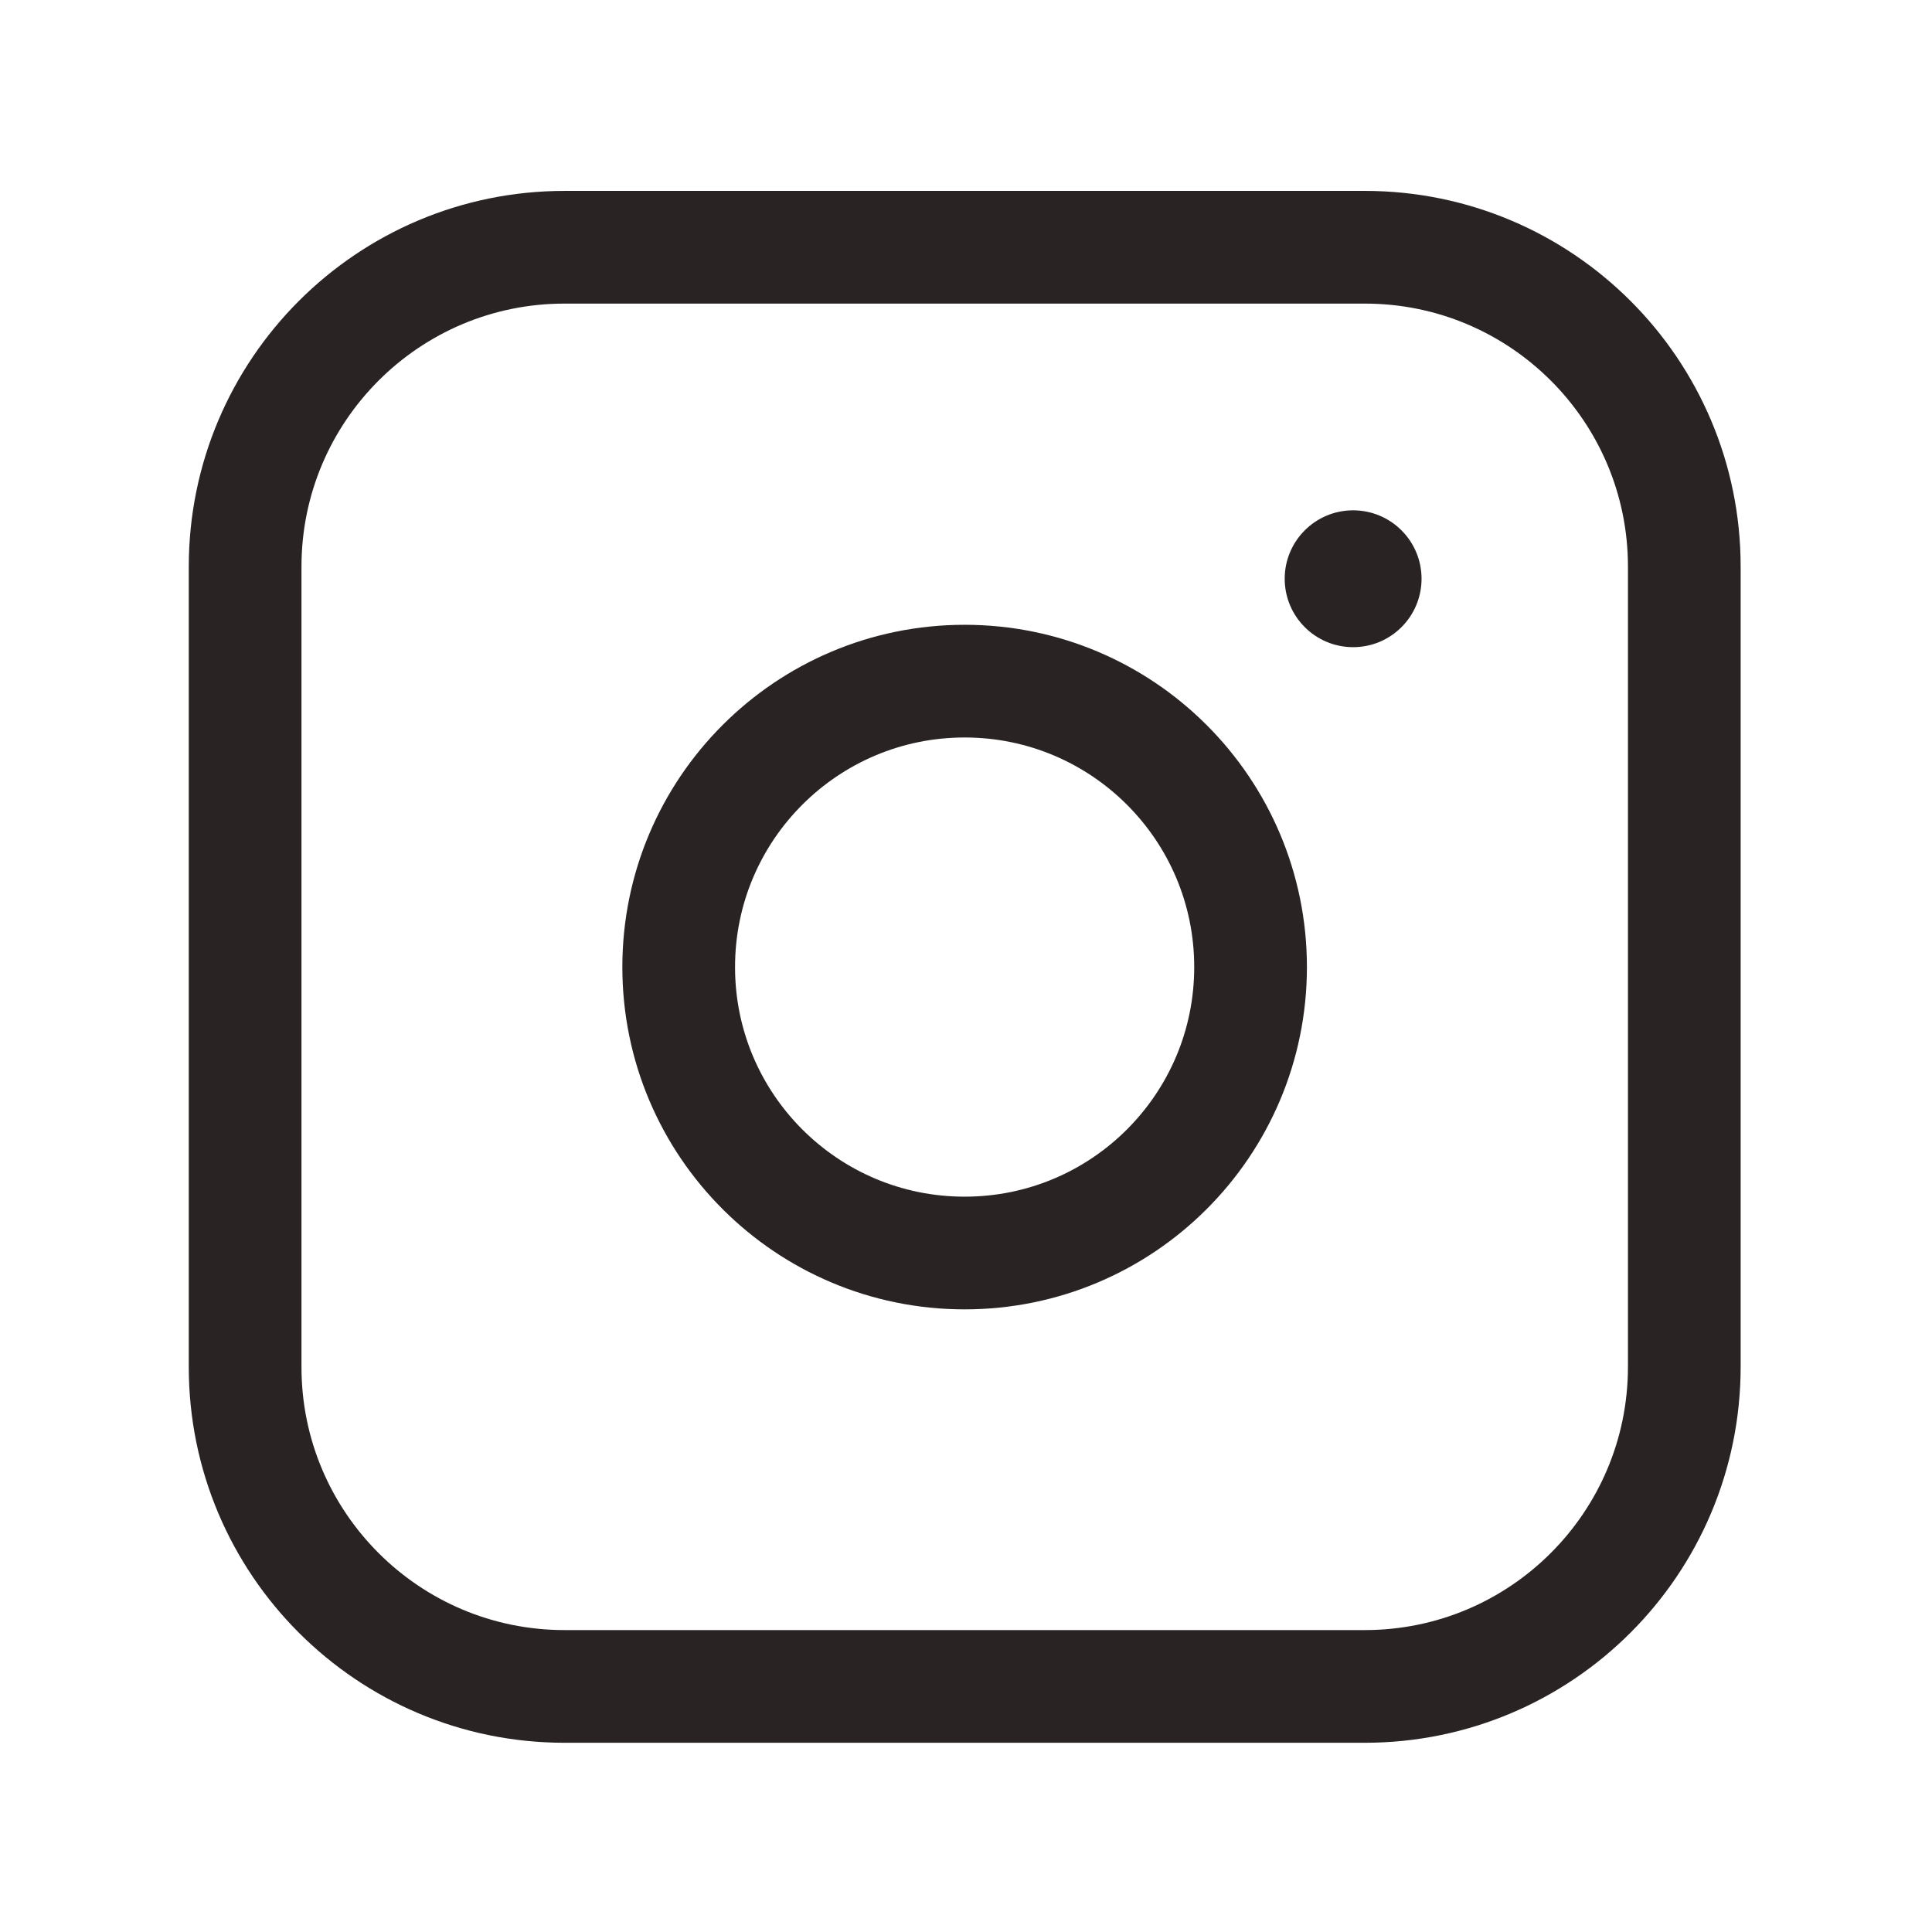 <svg width="120" height="120" viewBox="0 0 120 120" fill="none" xmlns="http://www.w3.org/2000/svg">
<path d="M59.915 77.827C69.724 77.827 77.675 69.876 77.675 60.067C77.675 50.259 69.724 42.307 59.915 42.307C50.106 42.307 42.155 50.259 42.155 60.067C42.155 69.876 50.106 77.827 59.915 77.827Z" stroke="#2A2324" stroke-width="7"/>
<path d="M84.045 40.197C86.392 40.197 88.295 38.294 88.295 35.947C88.295 33.6 86.392 31.697 84.045 31.697C81.698 31.697 79.795 33.6 79.795 35.947C79.795 38.294 81.698 40.197 84.045 40.197Z" fill="#2A2324"/>
<path d="M84.765 104.747H35.065C24.115 104.747 15.225 95.867 15.225 84.907V35.197C15.225 24.247 24.105 15.357 35.065 15.357H84.775C95.725 15.357 104.615 24.237 104.615 35.197V84.907C104.605 95.867 95.725 104.747 84.765 104.747Z" stroke="#2A2324" stroke-width="7" stroke-miterlimit="10" stroke-linecap="round" stroke-linejoin="round"/>
</svg>
